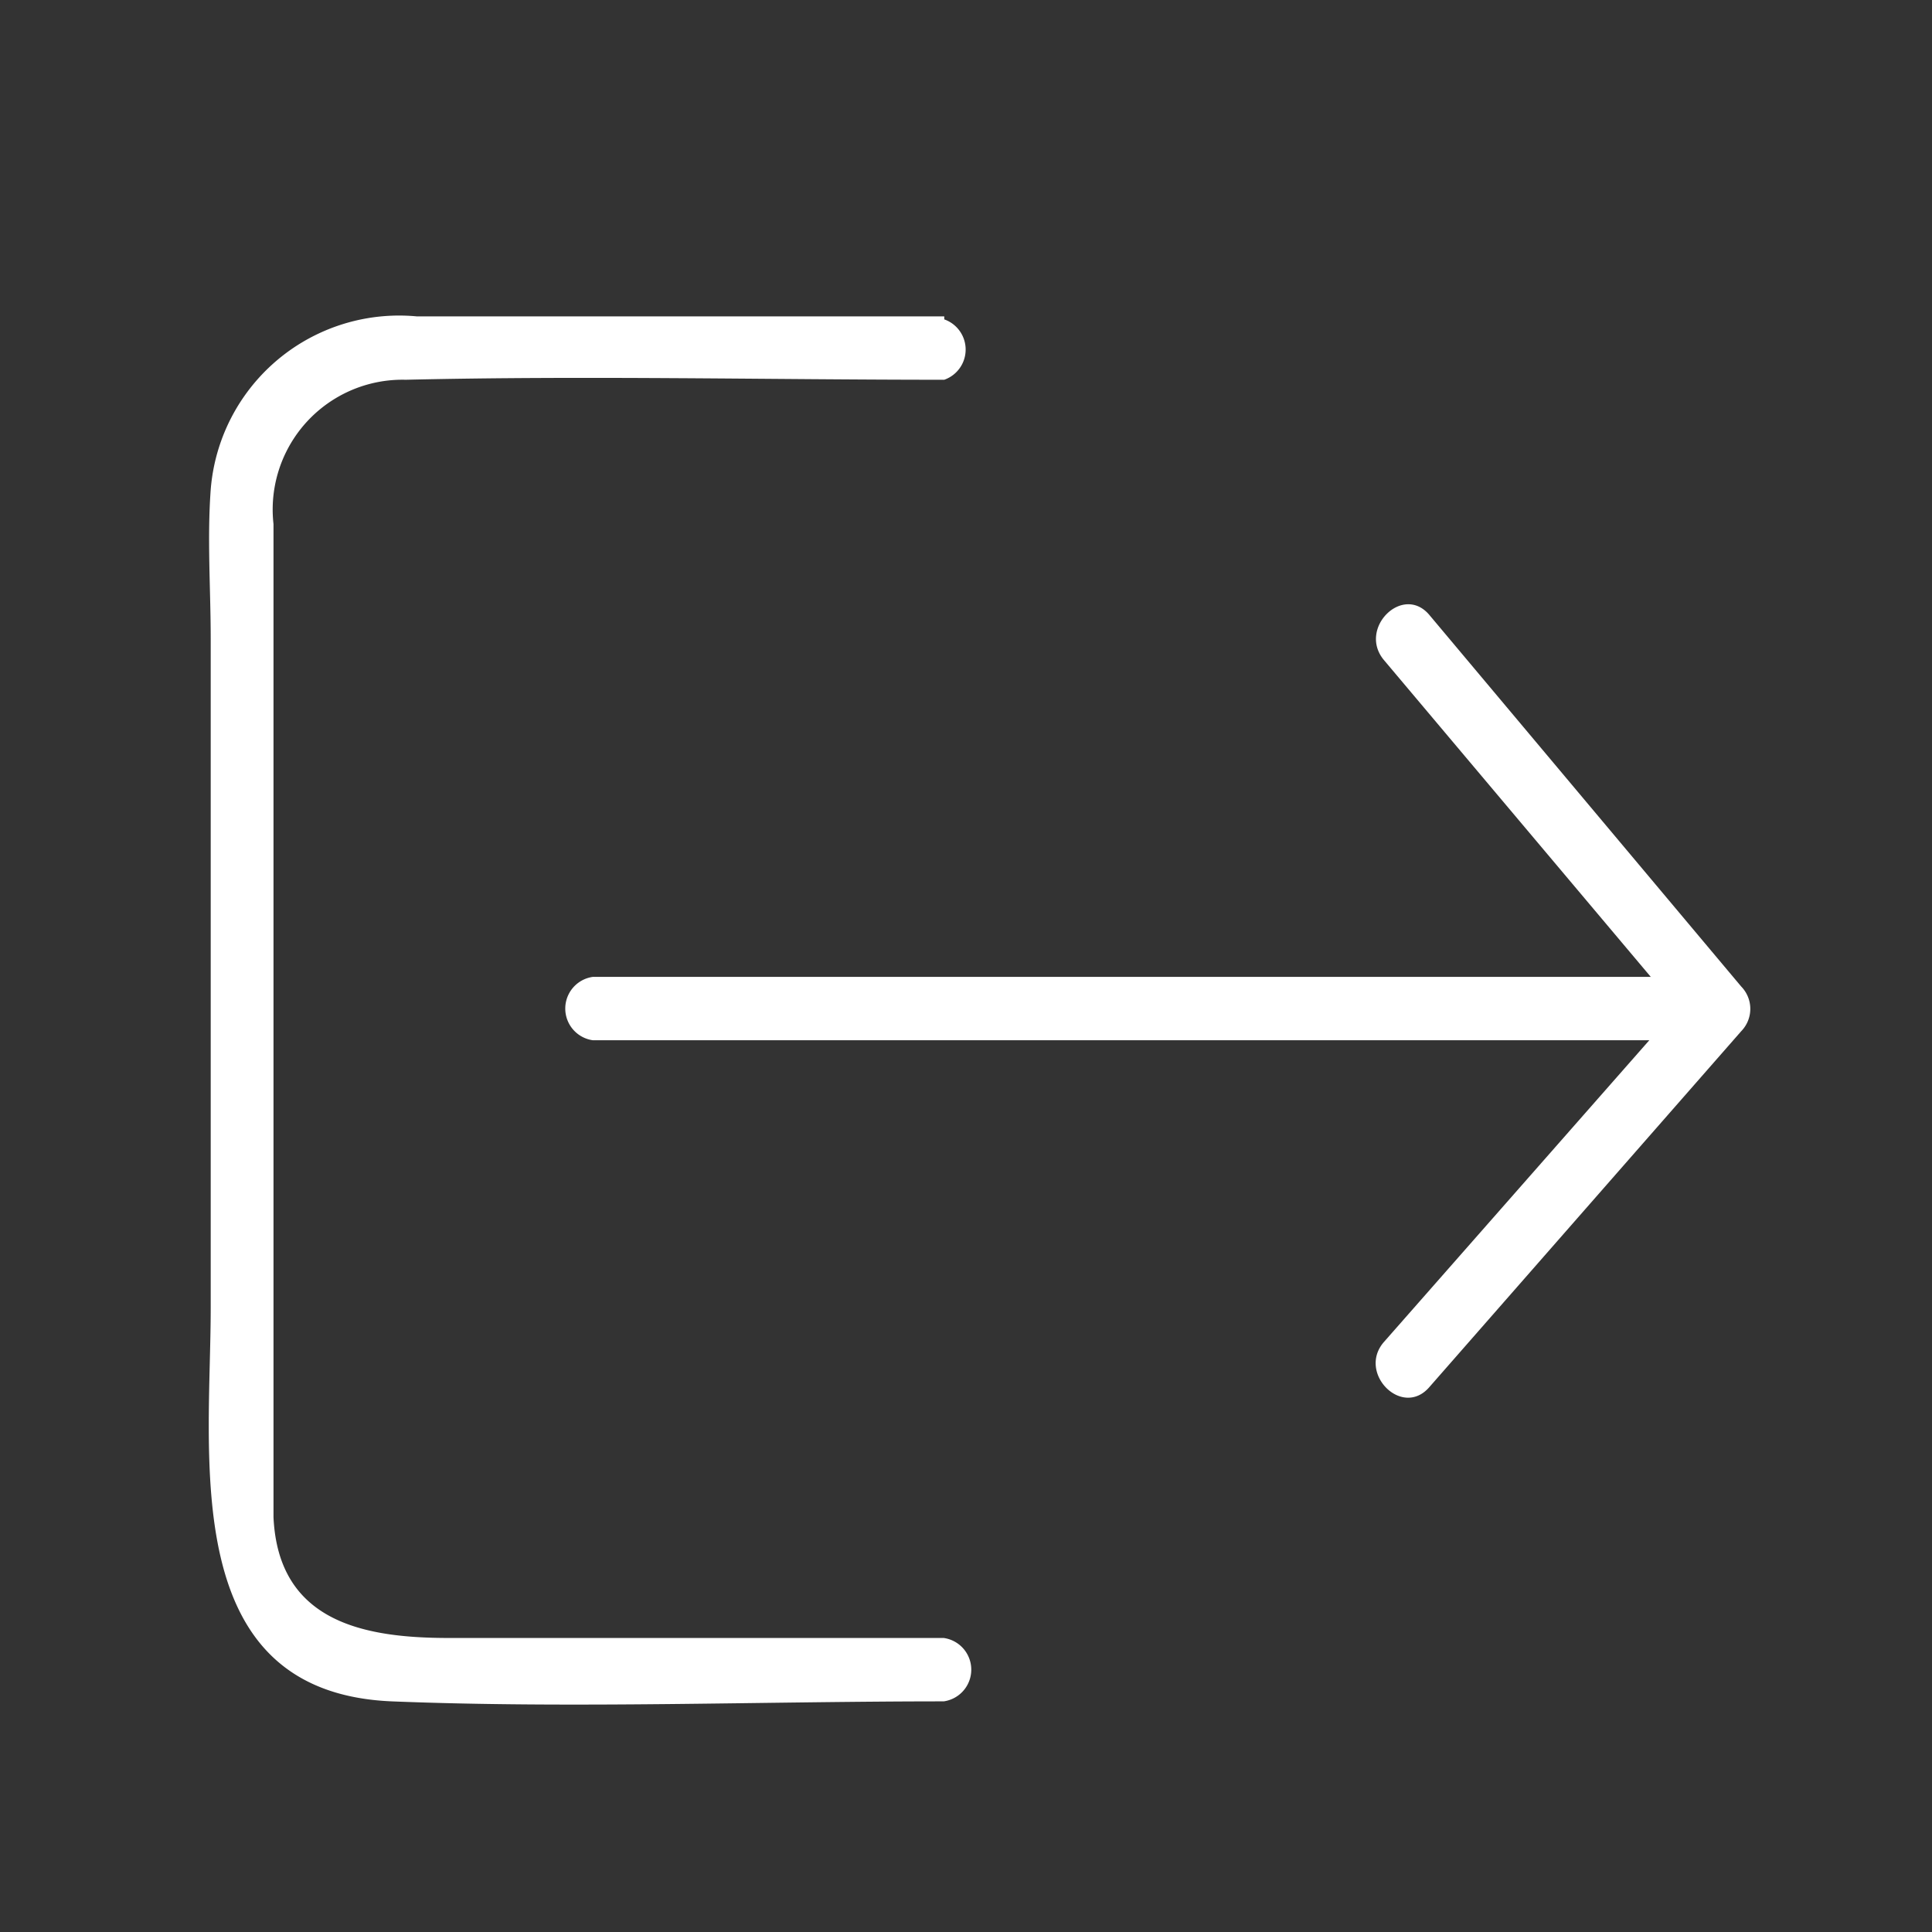 <svg xmlns="http://www.w3.org/2000/svg" viewBox="0 0 32 32"><rect x="0" y="0" width="32" height="32" fill="#333333" stroke="none"/><defs><style>.cls-1{fill:#fff;}</style></defs><g id="Calque_33" data-name="Calque 33"><path class="cls-1" d="M15.64,5.24c-2.92,0-5.83,0-8.74,0A3.13,3.13,0,0,0,3.49,8.11c-.06.82,0,1.65,0,2.47V21.66c0,2.48-.56,6.37,3,6.52,3,.12,6.1,0,9.14,0a.53.53,0,0,0,0-1.05H7.43c-1.41,0-2.82-.27-2.9-2,0-.88,0-1.77,0-2.65V12.13c0-1.15,0-2.3,0-3.45A2.15,2.15,0,0,1,6.72,6.29c3-.07,6,0,8.92,0a.53.53,0,0,0,0-1Z"/><path class="cls-1" d="M22.92,10.93l5.18,6.15v-.74l-5.18,5.89c-.44.51.3,1.26.75.75l5.17-5.9a.53.53,0,0,0,0-.74l-5.17-6.16c-.44-.51-1.18.23-.75.75Z"/><path class="cls-1" d="M28.47,16.18H9.82a.53.53,0,0,0,0,1.05H28.47a.53.53,0,0,0,0-1.05Z"/></g></svg>
